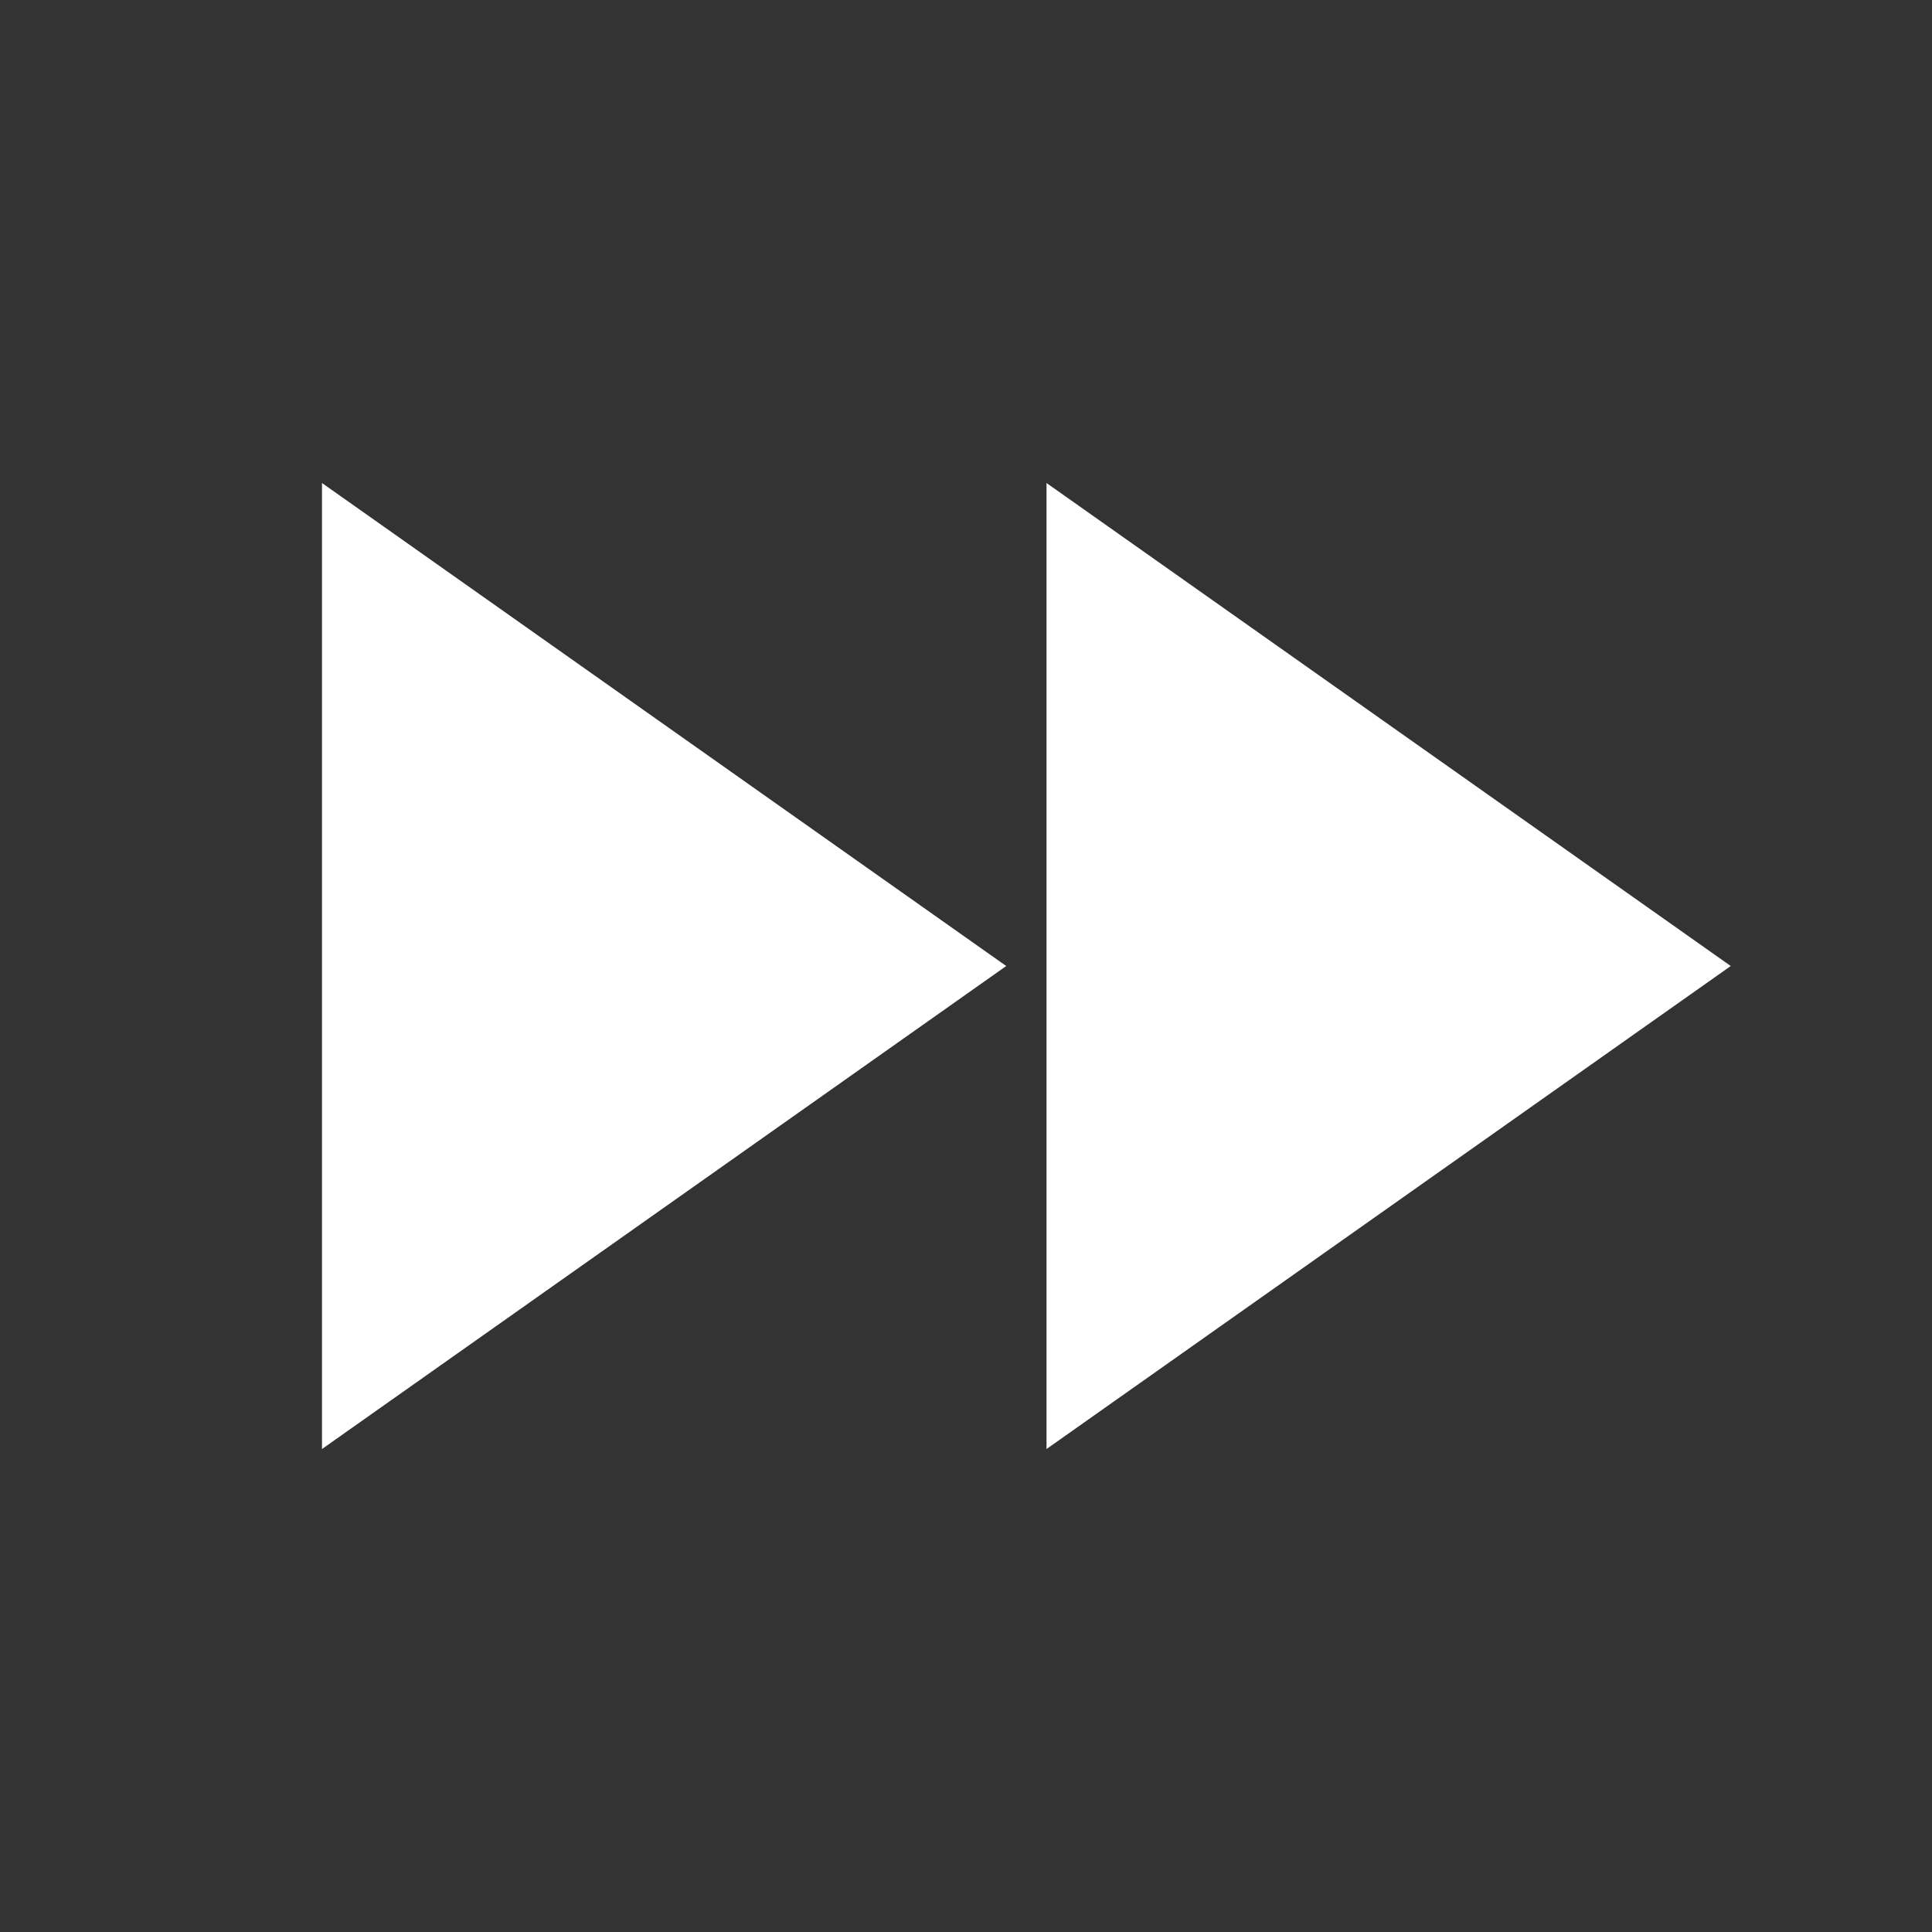 <svg id="fast_forward-24px" xmlns="http://www.w3.org/2000/svg" width="49.927" height="49.927" viewBox="0 0 49.927 49.927">
  <rect x="0" y="0" width="49.927" height="49.927" fill="#333333" stroke="none"/>
  <path id="Path_19" data-name="Path 19" d="M4,30.964,21.682,18.482,4,6ZM22.723,6V30.964L40.405,18.482Z" transform="translate(4.321 6.482)" fill="#fff"/>
  <path id="Path_20" data-name="Path 20" d="M0,0H49.927V49.927H0Z" fill="none"/>
</svg>
